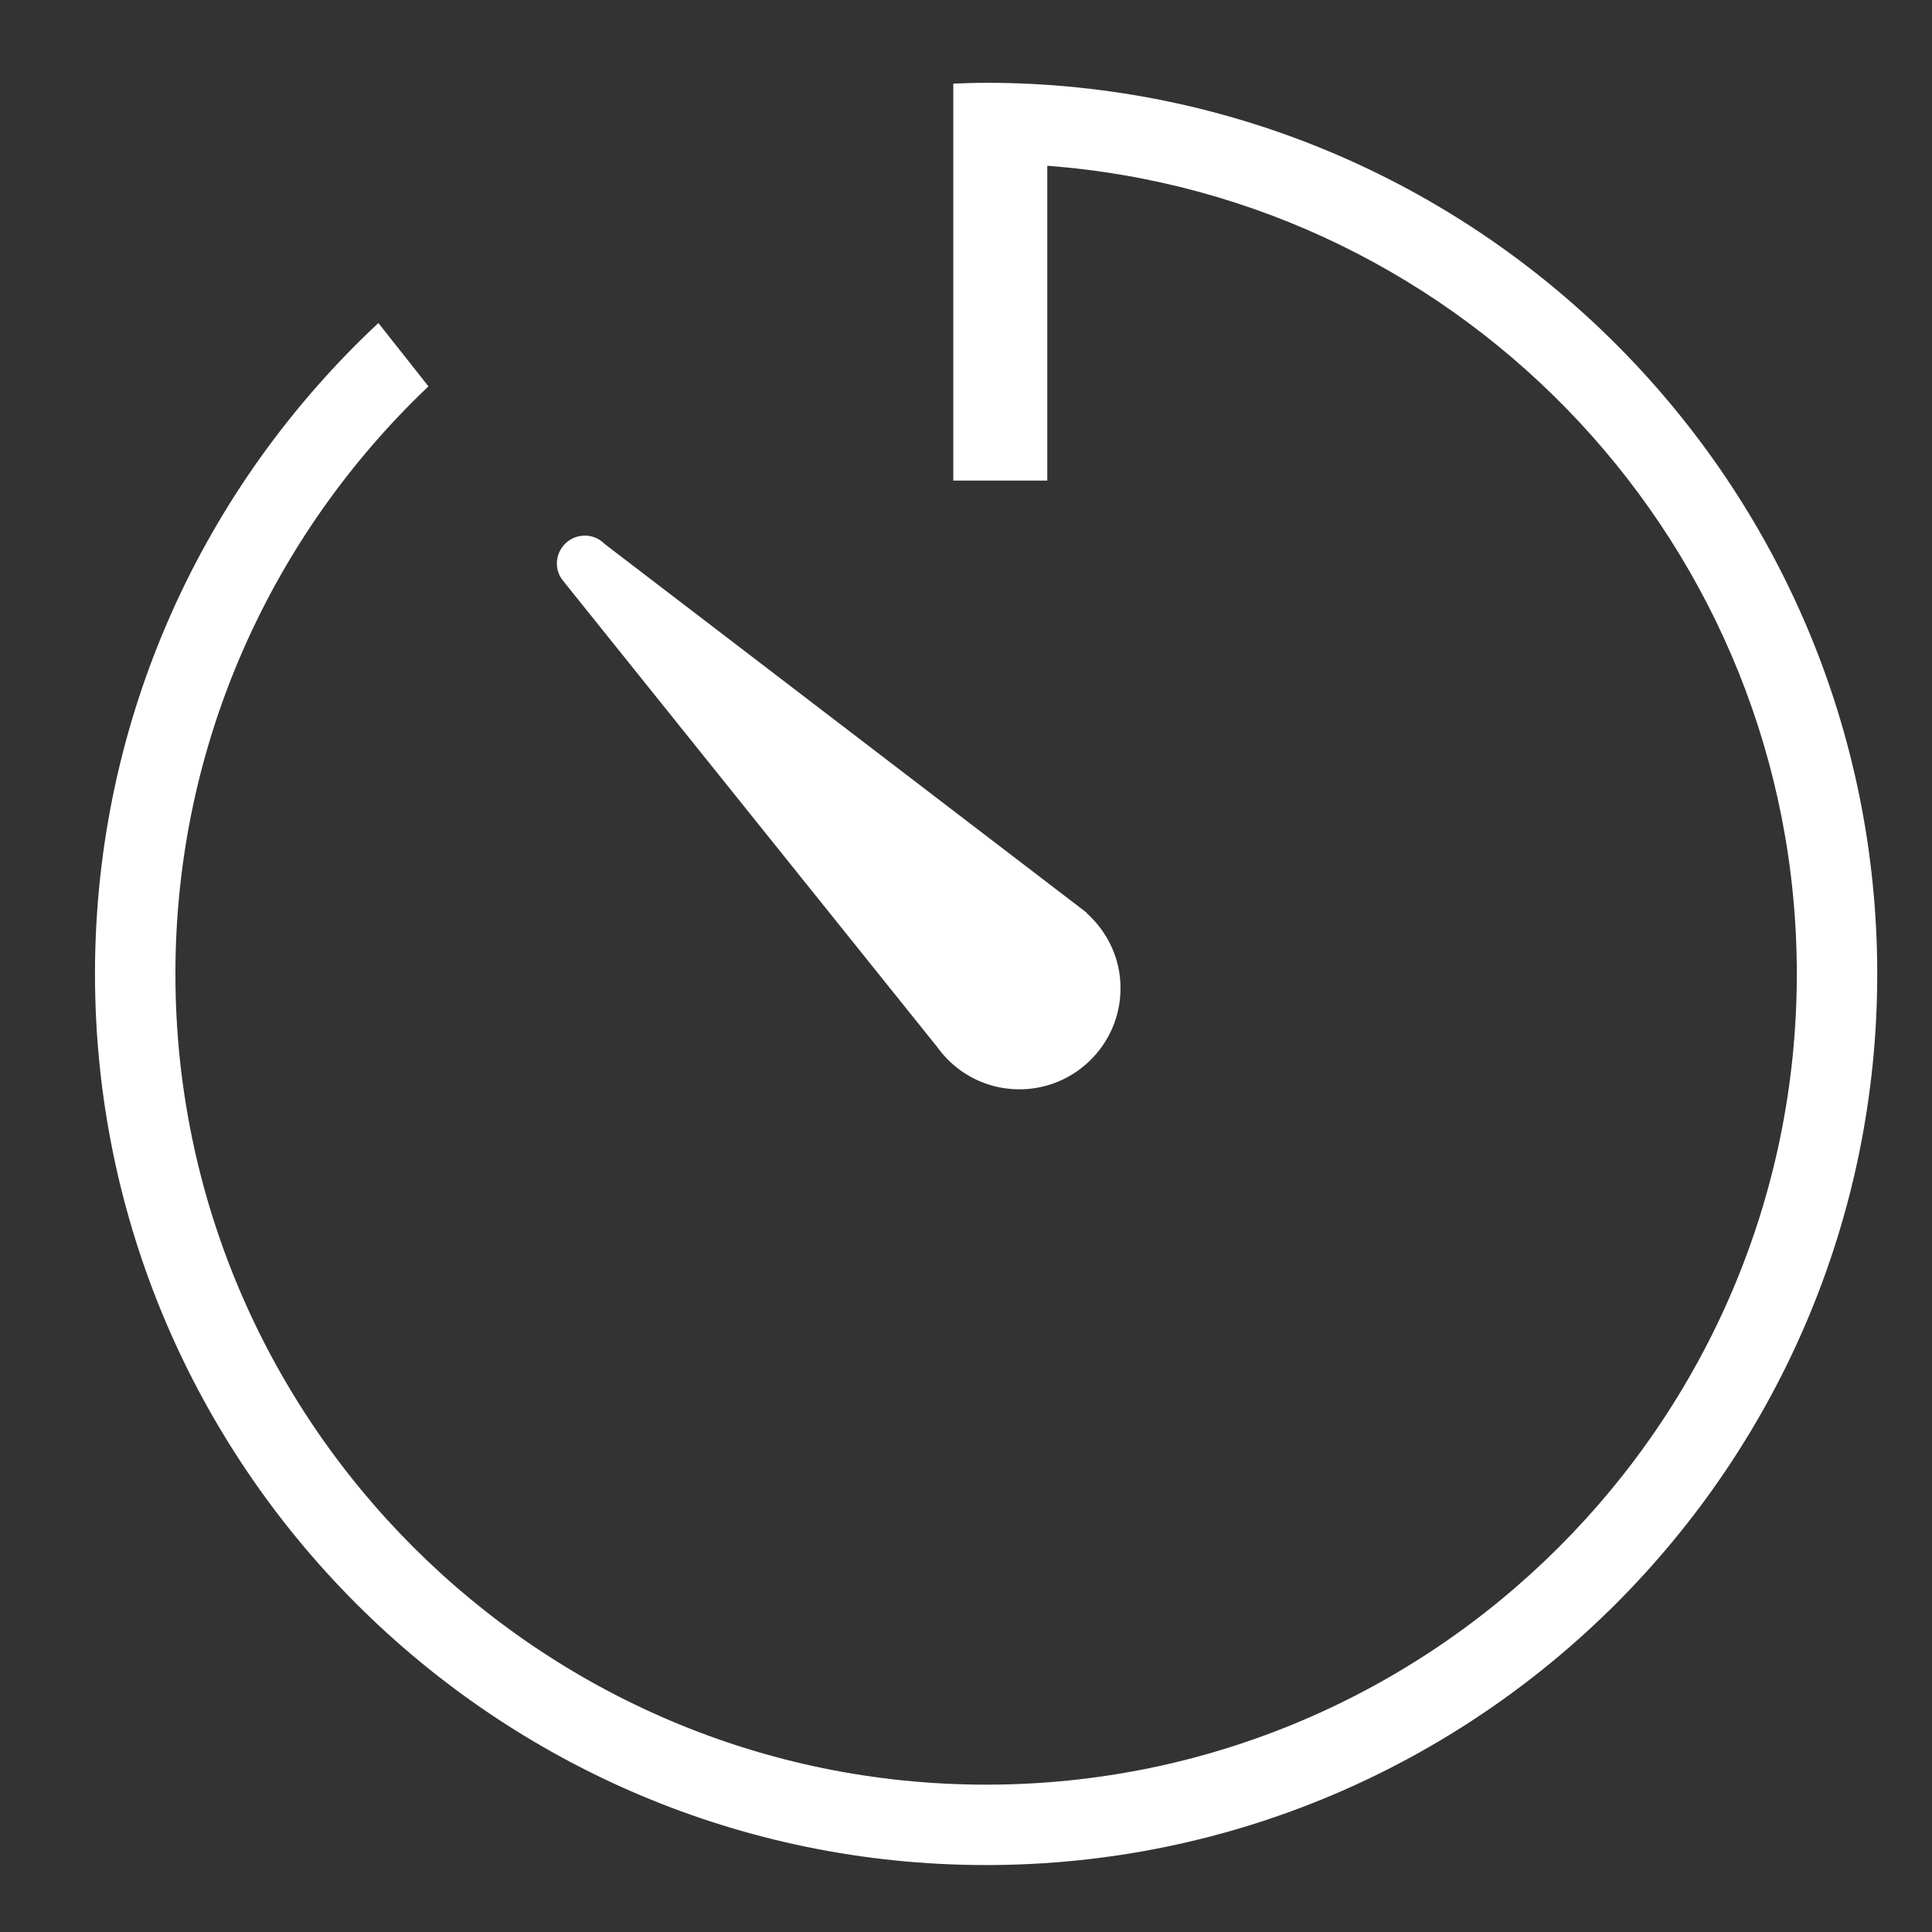 <svg t="1569482733737" class="icon" viewBox="0 0 1024 1024" version="1.1" xmlns="http://www.w3.org/2000/svg" p-id="15073" width="48" height="48"><rect x="0" y="0" width="1024" height="1024" fill="#333333" stroke="none"/><path d="M522.662 43.882c-5.835 0-11.614 0.231-17.398 0.44v210.405h49.816V87.865c221.823 16.638 397.269 202.324 397.269 428.335 0 236.935-192.758 429.707-429.689 429.707-236.929 0-429.687-192.772-429.687-429.707 0-122.489 51.608-233.085 134.117-311.429L200.55 171.207C108.225 257.475 50.344 380.172 50.344 516.2c0 260.444 211.882 472.32 472.32 472.32s472.314-211.876 472.314-472.32c-0.002-260.436-211.878-472.318-472.316-472.318z" p-id="15074" fill="#ffffff"></path><path d="M575.834 483.867l0.131-0.115-3.719-2.845c-0.858-0.645-1.64-1.358-2.54-1.946l-249.119-190.57-0.018 0.016c-2.691-2.767-6.42-4.51-10.59-4.51a14.817 14.817 0 0 0-14.819 14.819c0 3.848 1.556 7.277 3.961 9.912l-0.023 0.023 0.219 0.276c0.102 0.098 0.164 0.219 0.26 0.319l196.669 245.078 0.035-0.029c9.691 13.912 25.737 23.06 43.983 23.06 29.618 0 53.631-24.009 53.631-53.631-0.004-15.907-7.064-30.034-18.061-39.86z" p-id="15075" fill="#ffffff"></path></svg>